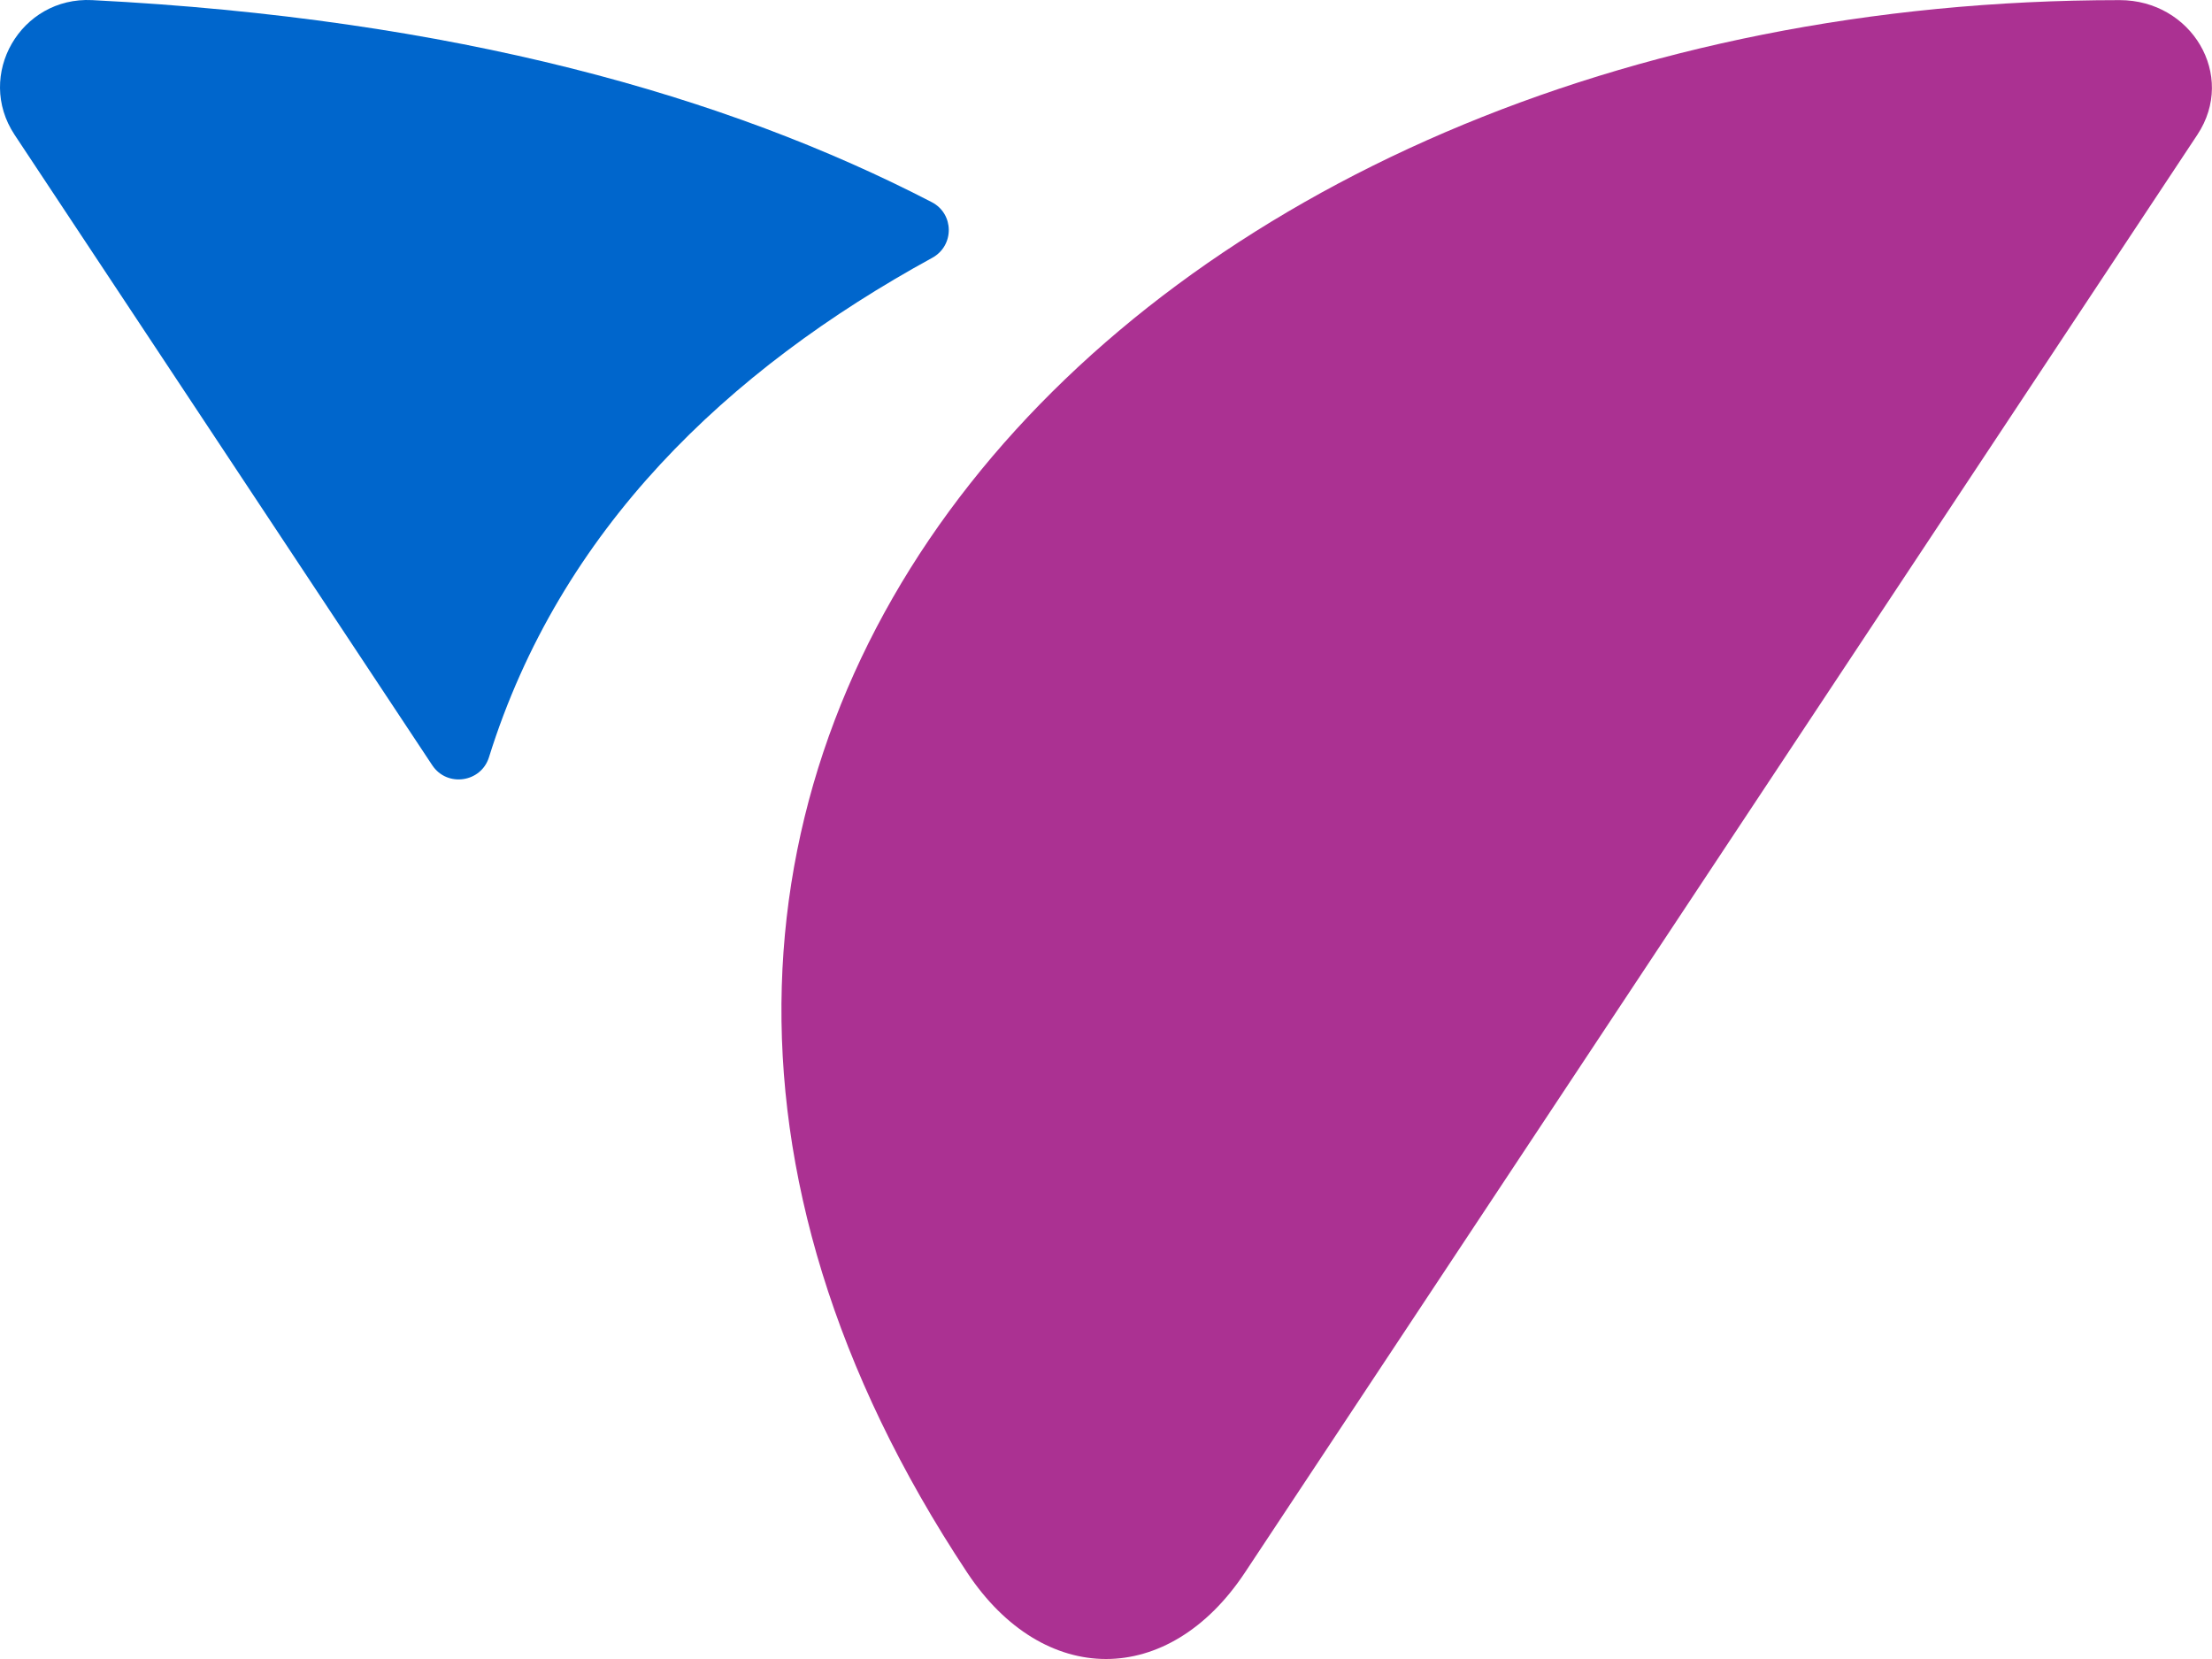 <svg viewBox="0 0 56 42" xmlns="http://www.w3.org/2000/svg" fill="currentColor">
  <path
    d="M53.663 0.003C28.508 0.003 10.94 19.373 24.484 39.81C26.419 42.73 29.583 42.73 31.518 39.81L55.629 3.412C56.627 1.904 55.478 0.003 53.663 0.003Z"
    fill="#AB3192" />
  <path
    d="M23.601 6.527C24.164 6.219 24.159 5.413 23.589 5.118C18.404 2.432 11.508 0.47 2.334 0.003C0.521 -0.089 -0.629 1.904 0.369 3.412L10.943 19.373C11.316 19.936 12.178 19.814 12.379 19.171C14.174 13.418 18.404 9.371 23.601 6.527Z"
    fill="#0066CC" />
</svg>